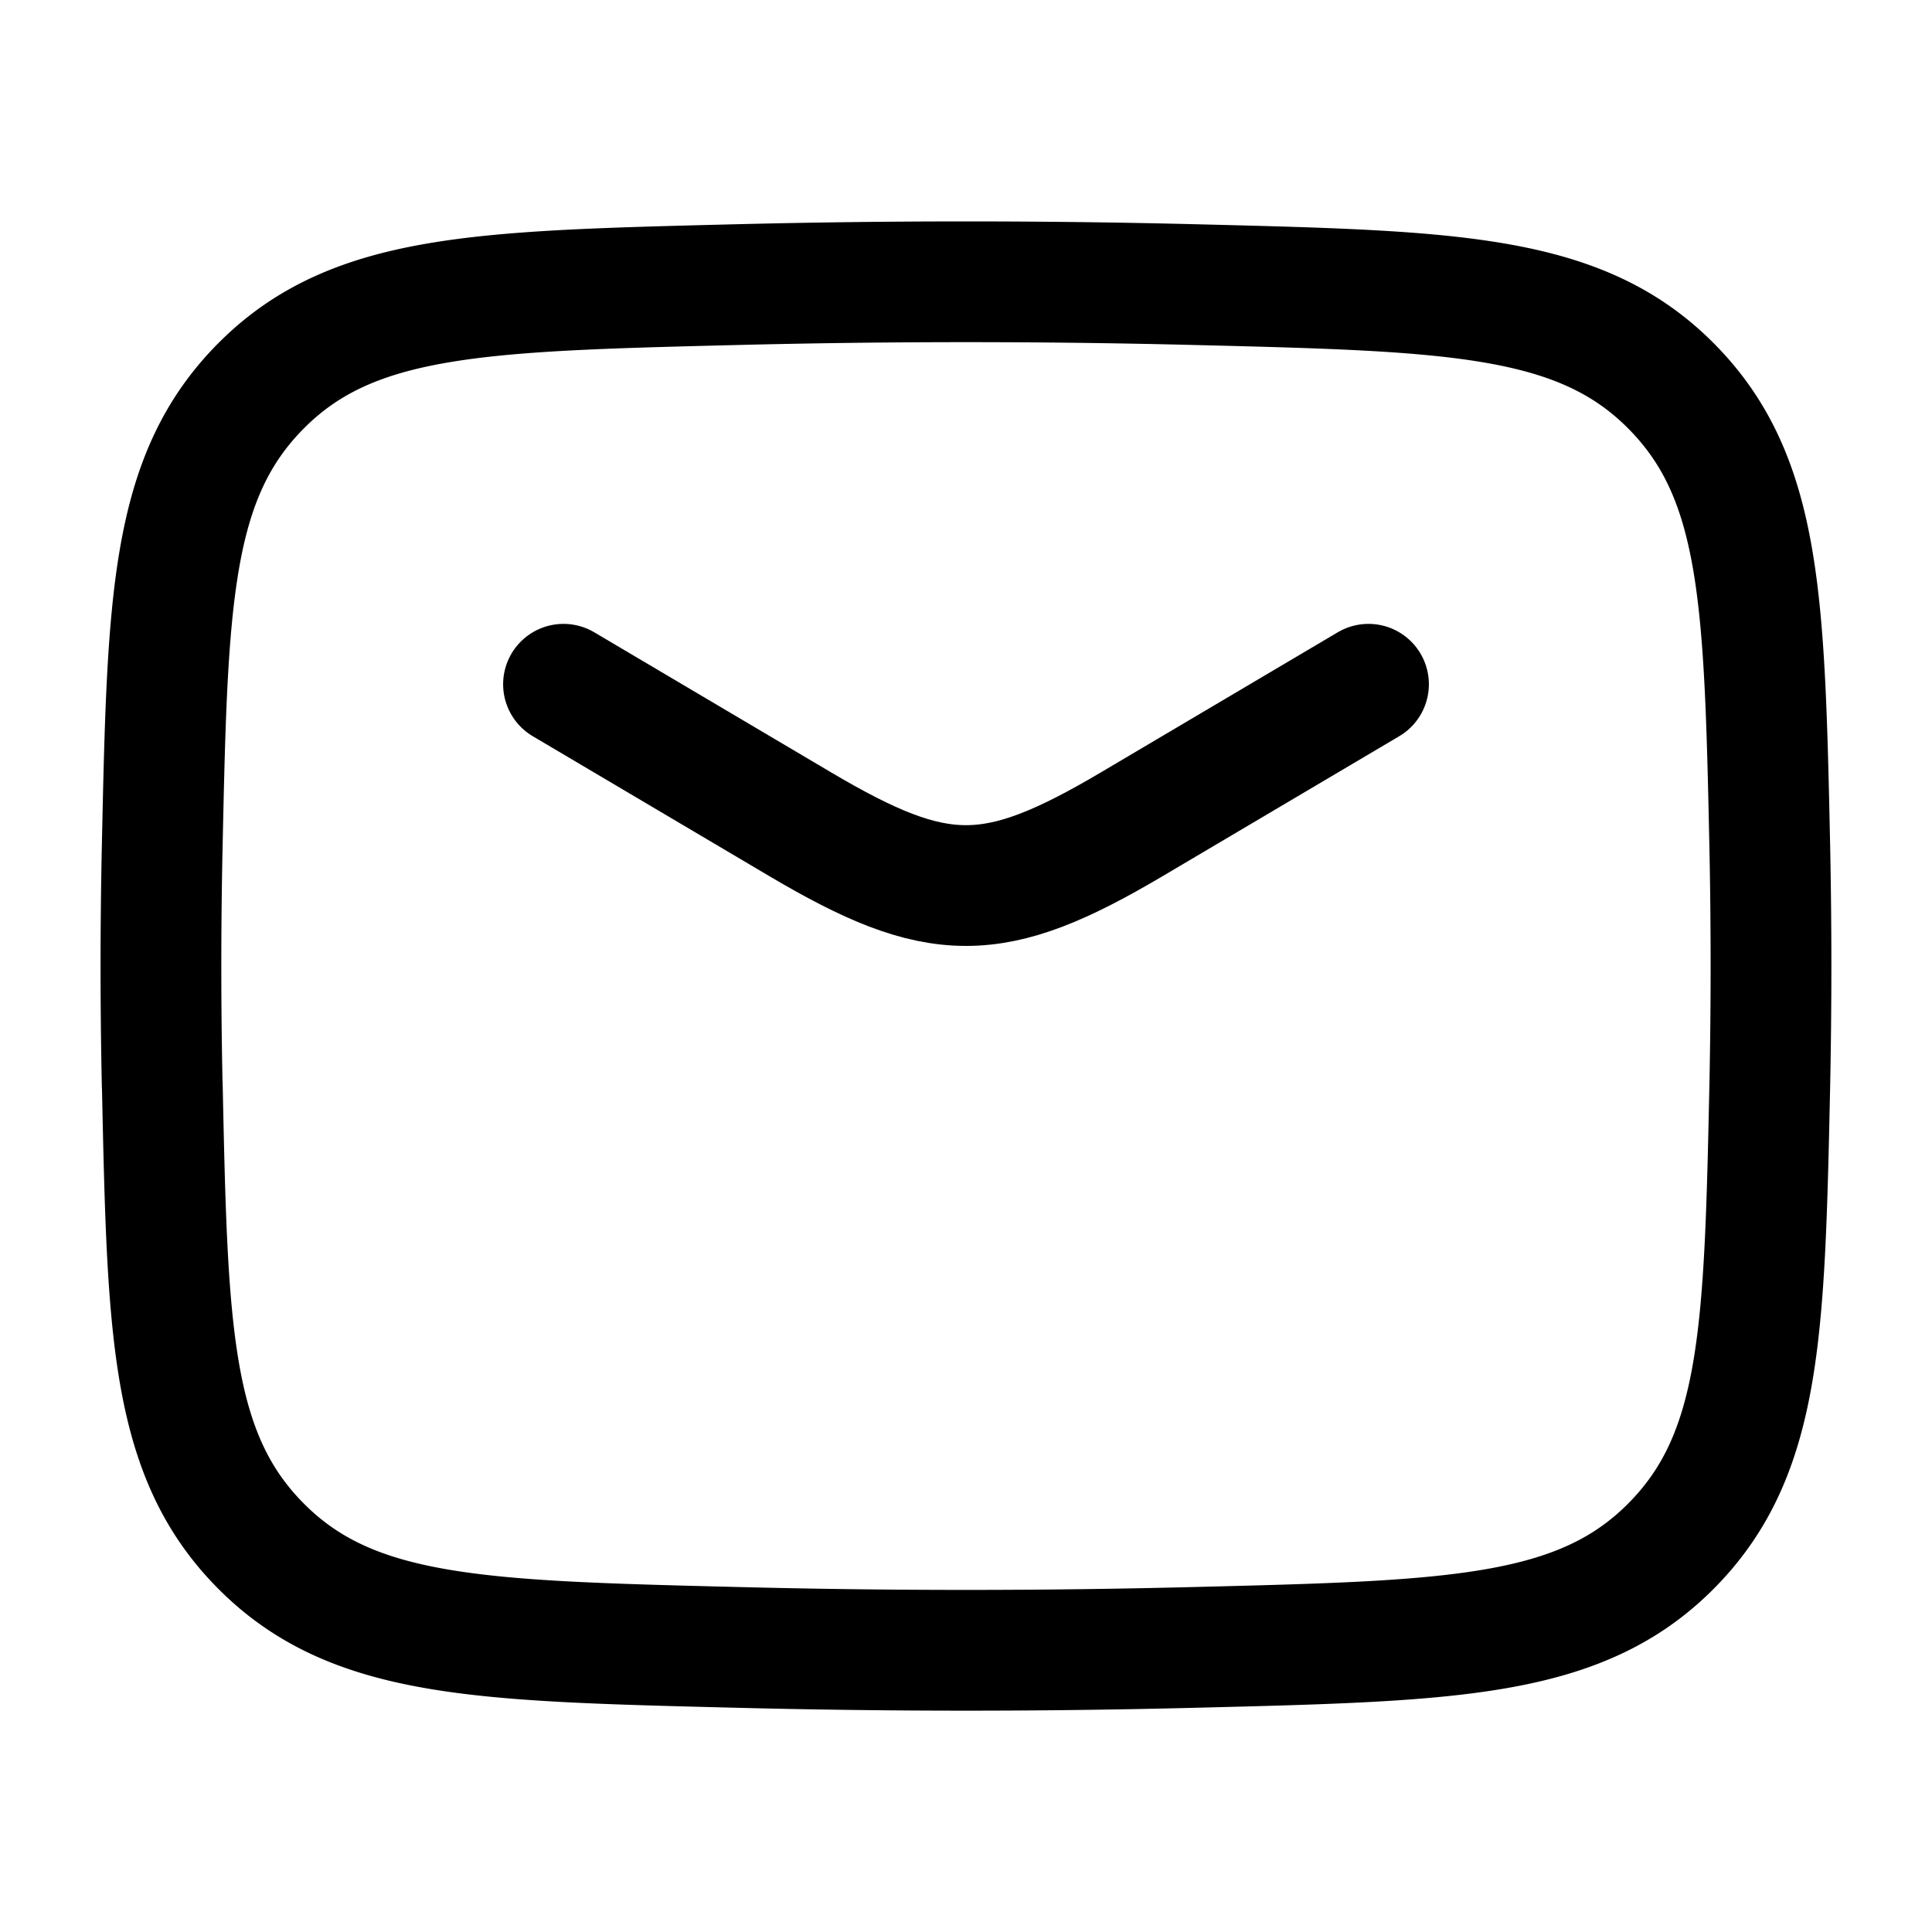 <svg xmlns="http://www.w3.org/2000/svg" width="3em" height="3em" viewBox="0 0 24 24"><g fill="none" stroke="currentColor" stroke-linecap="round" stroke-linejoin="round" stroke-width="1.5" color="currentColor"><path d="m7 8.5l2.942 1.74c1.715 1.014 2.4 1.014 4.116 0L17 8.5"/><path d="M2.016 13.476c.065 3.065.098 4.598 1.229 5.733c1.131 1.136 2.705 1.175 5.854 1.254c1.94.05 3.862.05 5.802 0c3.149-.079 4.723-.118 5.854-1.254c1.131-1.135 1.164-2.668 1.23-5.733c.02-.986.02-1.966 0-2.952c-.066-3.065-.099-4.598-1.23-5.733c-1.131-1.136-2.705-1.175-5.854-1.254a115 115 0 0 0-5.802 0c-3.149.079-4.723.118-5.854 1.254c-1.131 1.135-1.164 2.668-1.23 5.733a69 69 0 0 0 0 2.952"/></g></svg>